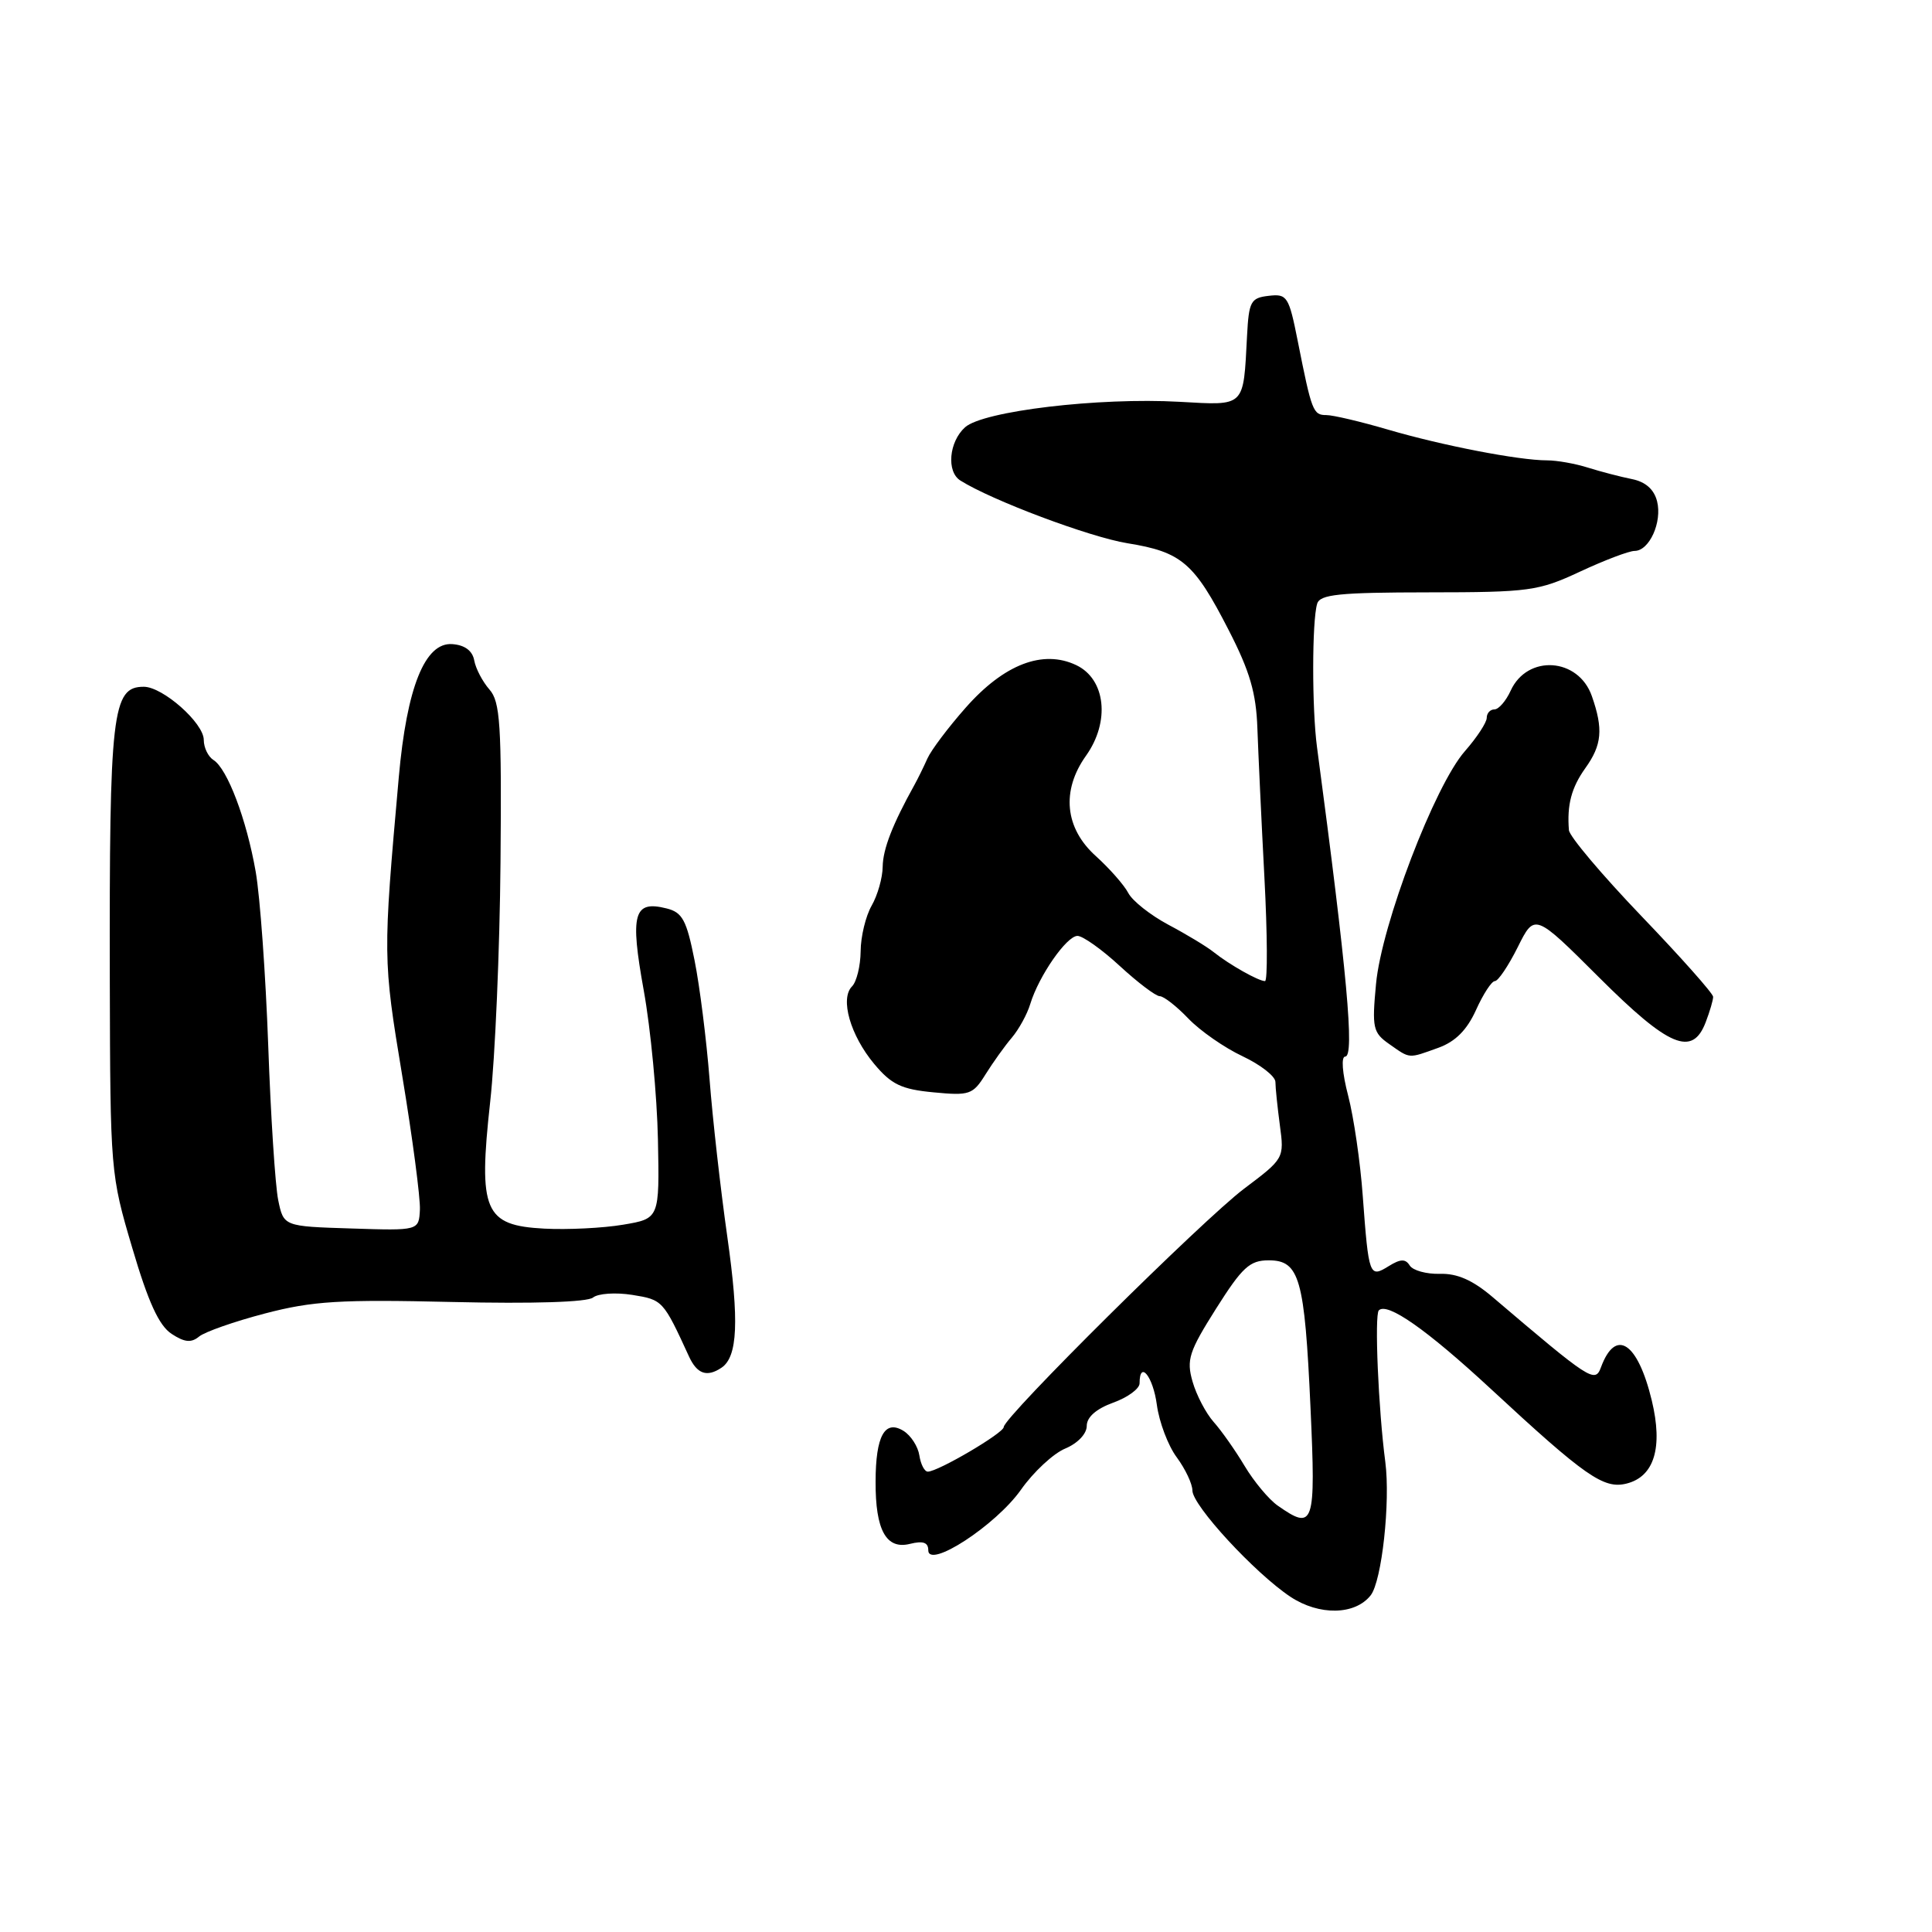 <?xml version="1.0" encoding="UTF-8" standalone="no"?>
<!DOCTYPE svg PUBLIC "-//W3C//DTD SVG 1.1//EN" "http://www.w3.org/Graphics/SVG/1.1/DTD/svg11.dtd" >
<svg xmlns="http://www.w3.org/2000/svg" xmlns:xlink="http://www.w3.org/1999/xlink" version="1.1" viewBox="0 0 256 256">
 <g >
 <path fill="currentColor"
d=" M 181.62 211.39 C 183.10 209.51 184.25 199.01 183.56 193.71 C 182.64 186.74 182.11 174.23 182.70 173.63 C 183.82 172.51 189.04 176.17 197.48 183.98 C 210.07 195.65 212.50 197.34 215.53 196.58 C 219.20 195.66 220.37 191.81 218.87 185.57 C 217.00 177.82 214.07 175.92 212.13 181.19 C 211.35 183.30 210.71 182.88 197.78 171.87 C 195.15 169.63 193.09 168.72 190.80 168.79 C 189.01 168.84 187.21 168.34 186.80 167.69 C 186.23 166.78 185.58 166.80 184.01 167.77 C 181.45 169.36 181.36 169.11 180.57 158.44 C 180.25 154.00 179.38 148.04 178.64 145.19 C 177.85 142.17 177.69 140.00 178.25 140.00 C 179.51 140.00 178.50 128.93 174.51 99.00 C 173.83 93.92 173.84 82.27 174.53 80.00 C 174.90 78.76 177.43 78.50 189.24 78.49 C 202.67 78.48 203.84 78.32 209.37 75.74 C 212.61 74.23 215.85 73.00 216.59 73.00 C 218.54 73.00 220.27 69.19 219.57 66.42 C 219.17 64.84 218.04 63.84 216.23 63.48 C 214.73 63.18 212.12 62.50 210.43 61.97 C 208.74 61.43 206.29 61.00 204.99 61.00 C 201.27 61.00 191.13 59.04 183.93 56.93 C 180.32 55.87 176.63 55.00 175.75 55.00 C 173.99 55.00 173.81 54.52 171.96 45.20 C 170.78 39.26 170.55 38.91 168.10 39.20 C 165.73 39.47 165.48 39.94 165.24 44.50 C 164.74 54.05 165.07 53.73 156.27 53.24 C 145.59 52.64 130.25 54.47 127.87 56.62 C 125.74 58.55 125.39 62.50 127.25 63.67 C 131.41 66.30 144.39 71.17 149.38 71.98 C 156.57 73.14 158.23 74.56 162.81 83.50 C 165.61 88.94 166.45 91.84 166.61 96.50 C 166.73 99.80 167.14 108.69 167.54 116.25 C 167.94 123.81 167.97 130.00 167.62 130.00 C 166.76 130.00 162.91 127.83 160.83 126.17 C 159.91 125.43 157.21 123.80 154.83 122.54 C 152.45 121.27 150.05 119.38 149.50 118.32 C 148.95 117.27 147.02 115.08 145.22 113.45 C 141.09 109.75 140.60 104.77 143.90 100.14 C 147.12 95.62 146.51 90.00 142.62 88.14 C 138.20 86.03 133.04 88.01 127.96 93.77 C 125.66 96.37 123.38 99.40 122.89 100.50 C 122.40 101.60 121.63 103.17 121.17 104.00 C 118.26 109.24 117.00 112.49 116.96 114.83 C 116.95 116.30 116.29 118.62 115.50 120.00 C 114.71 121.38 114.05 124.10 114.04 126.05 C 114.02 128.00 113.50 130.10 112.90 130.70 C 111.28 132.32 112.67 137.18 115.83 140.97 C 118.11 143.70 119.44 144.34 123.69 144.74 C 128.47 145.20 128.91 145.05 130.58 142.37 C 131.57 140.79 133.13 138.60 134.07 137.50 C 135.00 136.40 136.11 134.39 136.52 133.02 C 137.65 129.32 141.32 124.03 142.77 124.01 C 143.47 124.01 146.00 125.80 148.38 128.00 C 150.77 130.20 153.15 132.00 153.67 132.00 C 154.20 132.00 155.90 133.33 157.46 134.96 C 159.02 136.59 162.26 138.84 164.65 139.96 C 167.04 141.09 169.00 142.62 169.00 143.37 C 169.00 144.11 169.27 146.70 169.59 149.11 C 170.18 153.47 170.14 153.53 164.86 157.50 C 159.38 161.63 133.00 187.78 133.00 189.09 C 133.00 189.88 124.29 195.00 122.94 195.00 C 122.50 195.00 122.00 194.03 121.82 192.85 C 121.64 191.67 120.70 190.21 119.72 189.60 C 117.24 188.07 116.03 190.26 116.02 196.32 C 115.99 202.76 117.43 205.36 120.58 204.57 C 122.31 204.14 123.00 204.38 123.00 205.41 C 123.00 207.95 131.97 202.10 135.28 197.40 C 136.94 195.04 139.58 192.59 141.15 191.94 C 142.80 191.25 144.00 189.99 144.00 188.94 C 144.00 187.78 145.25 186.68 147.50 185.86 C 149.43 185.17 151.00 184.01 151.00 183.30 C 151.00 180.16 152.79 182.39 153.29 186.15 C 153.60 188.44 154.78 191.57 155.93 193.11 C 157.07 194.66 158.00 196.63 158.00 197.50 C 158.00 199.48 166.31 208.48 171.00 211.59 C 174.80 214.10 179.55 214.02 181.62 211.39 Z  M 95.60 181.23 C 97.75 179.79 97.96 175.06 96.37 163.86 C 95.48 157.61 94.42 148.22 94.02 143.00 C 93.61 137.78 92.72 130.68 92.03 127.24 C 90.97 121.91 90.42 120.89 88.32 120.37 C 83.96 119.27 83.46 121.06 85.30 131.24 C 86.22 136.33 87.06 145.22 87.18 150.99 C 87.39 161.47 87.39 161.47 82.56 162.28 C 79.90 162.73 75.21 162.96 72.12 162.80 C 64.17 162.38 63.36 160.48 64.95 146.01 C 65.61 140.11 66.22 125.81 66.32 114.24 C 66.48 95.96 66.28 92.97 64.85 91.36 C 63.95 90.33 63.04 88.61 62.84 87.52 C 62.61 86.23 61.59 85.47 59.94 85.35 C 56.31 85.07 53.90 91.07 52.84 103.00 C 50.73 126.71 50.73 127.05 53.29 142.50 C 54.66 150.75 55.71 158.75 55.64 160.28 C 55.50 163.07 55.50 163.07 46.54 162.78 C 37.58 162.50 37.58 162.50 36.86 159.00 C 36.47 157.07 35.87 147.85 35.54 138.50 C 35.20 129.15 34.46 118.80 33.88 115.50 C 32.67 108.58 30.13 101.86 28.28 100.70 C 27.58 100.26 27.00 99.06 27.00 98.04 C 27.00 95.80 21.57 91.00 19.05 91.00 C 14.86 91.00 14.48 94.33 14.55 130.00 C 14.61 155.18 14.64 155.63 17.53 165.37 C 19.64 172.54 21.07 175.65 22.73 176.74 C 24.45 177.87 25.34 177.96 26.38 177.10 C 27.13 176.48 31.06 175.10 35.12 174.04 C 41.43 172.39 45.04 172.17 59.94 172.52 C 70.65 172.77 77.84 172.54 78.58 171.93 C 79.24 171.39 81.57 171.23 83.78 171.58 C 87.81 172.23 87.87 172.28 91.30 179.75 C 92.37 182.07 93.68 182.52 95.60 181.23 Z  M 190.61 138.83 C 192.86 138.01 194.38 136.48 195.58 133.83 C 196.53 131.72 197.65 130.00 198.08 130.00 C 198.51 130.00 199.87 127.98 201.11 125.50 C 203.35 121.00 203.35 121.00 211.87 129.50 C 221.15 138.76 224.26 140.07 226.02 135.43 C 226.56 134.02 227.00 132.52 227.00 132.08 C 227.00 131.65 222.73 126.84 217.51 121.40 C 212.29 115.95 207.96 110.83 207.89 110.00 C 207.62 106.65 208.22 104.37 210.06 101.79 C 212.27 98.71 212.46 96.61 210.93 92.24 C 209.15 87.13 202.38 86.68 200.17 91.52 C 199.55 92.88 198.58 94.00 198.02 94.00 C 197.46 94.00 197.00 94.50 197.00 95.12 C 197.00 95.73 195.70 97.72 194.11 99.53 C 190.10 104.09 183.06 122.53 182.33 130.38 C 181.78 136.22 181.92 136.83 184.09 138.35 C 186.90 140.32 186.55 140.29 190.61 138.83 Z  M 169.30 199.50 C 168.13 198.68 166.15 196.31 164.92 194.25 C 163.69 192.19 161.84 189.56 160.81 188.41 C 159.79 187.26 158.53 184.86 158.02 183.07 C 157.19 180.18 157.54 179.10 161.13 173.41 C 164.61 167.91 165.59 167.00 168.11 167.00 C 172.20 167.00 172.87 169.37 173.65 186.56 C 174.36 202.13 174.11 202.87 169.30 199.50 Z "/>
</g>
</svg>